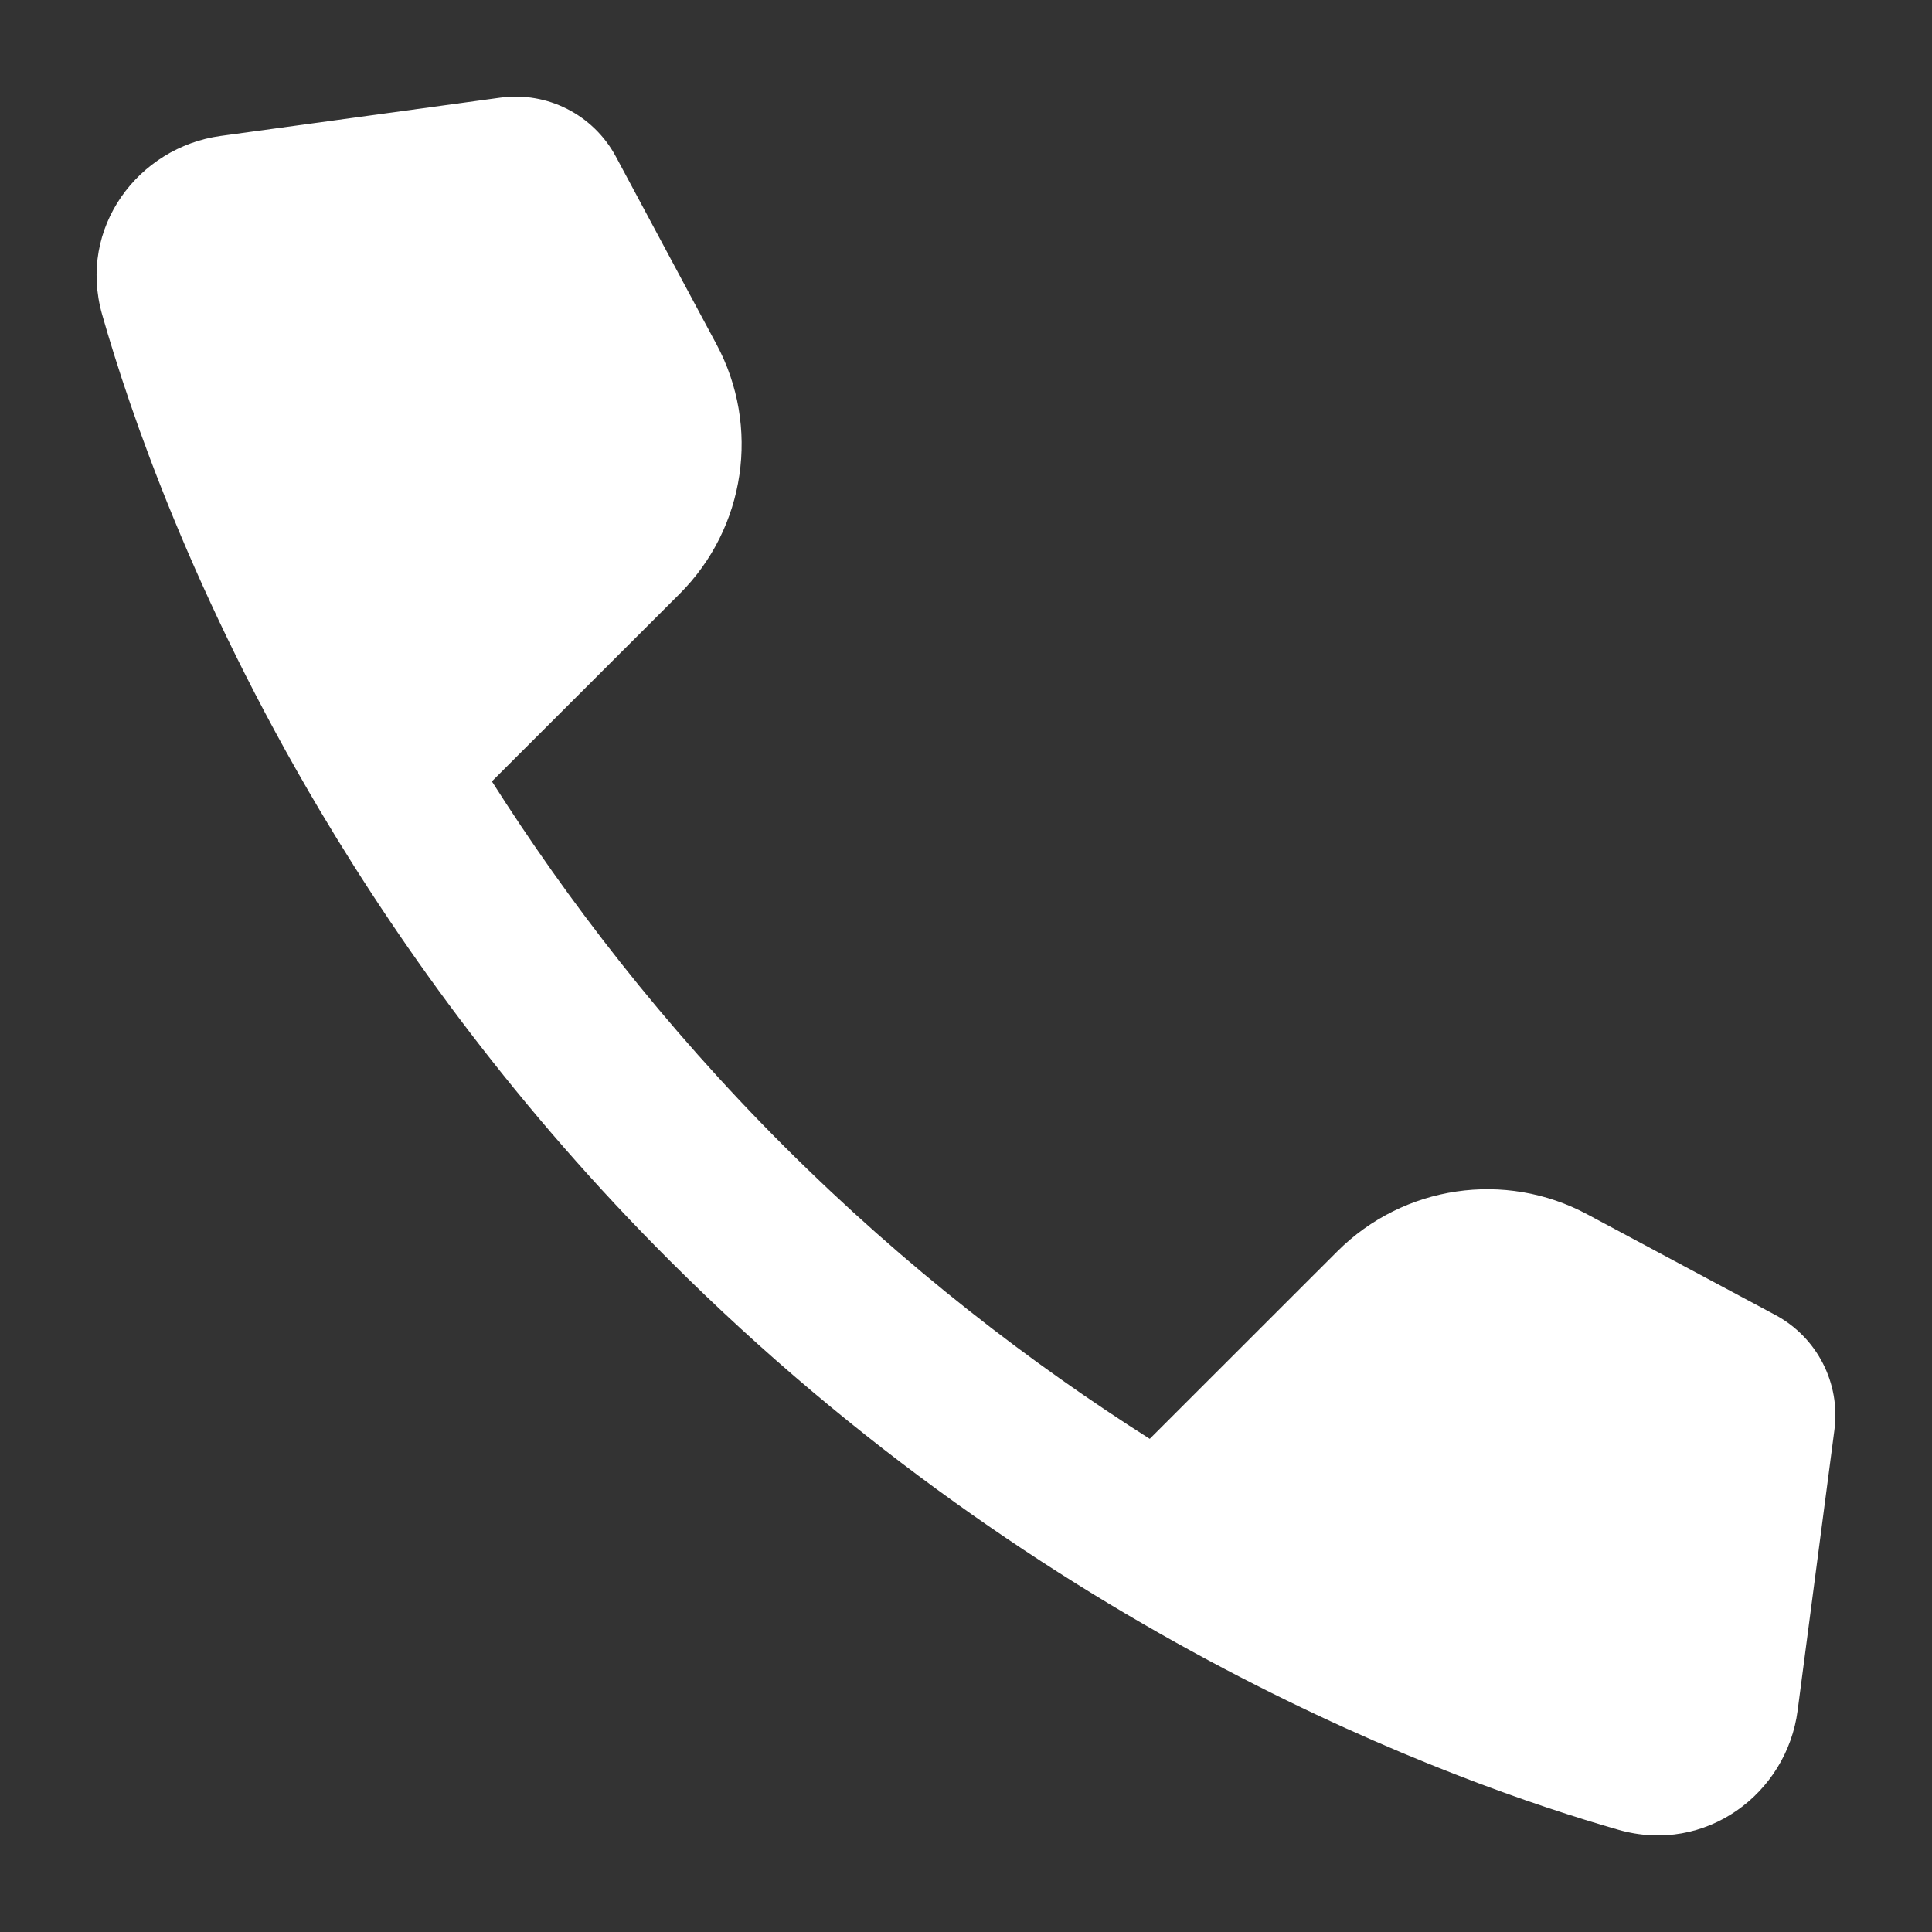 <svg width="20" height="20" viewBox="0 0 20 20" fill="none" xmlns="http://www.w3.org/2000/svg">
<rect x="0" y="0" width="20" height="20" fill="#333333" stroke="none"/>
<path fill-rule="evenodd" clip-rule="evenodd" d="M5.178 1.011C5.665 0.944 6.142 1.187 6.375 1.62L7.417 3.564C7.874 4.415 7.719 5.465 7.035 6.148L5.092 8.089C5.868 9.311 6.859 10.609 8.12 11.869C9.38 13.127 10.679 14.118 11.902 14.895L13.846 12.952C14.53 12.27 15.58 12.114 16.432 12.571L18.379 13.613C18.81 13.844 19.053 14.317 18.99 14.801L18.609 17.707C18.497 18.567 17.657 19.2 16.754 18.942C15.069 18.459 10.826 16.94 6.935 13.052C5.371 11.49 4.193 9.873 3.312 8.391C1.999 6.18 1.344 4.263 1.057 3.255C0.802 2.357 1.431 1.524 2.285 1.407L5.178 1.011Z" fill="white"/>
</svg>
